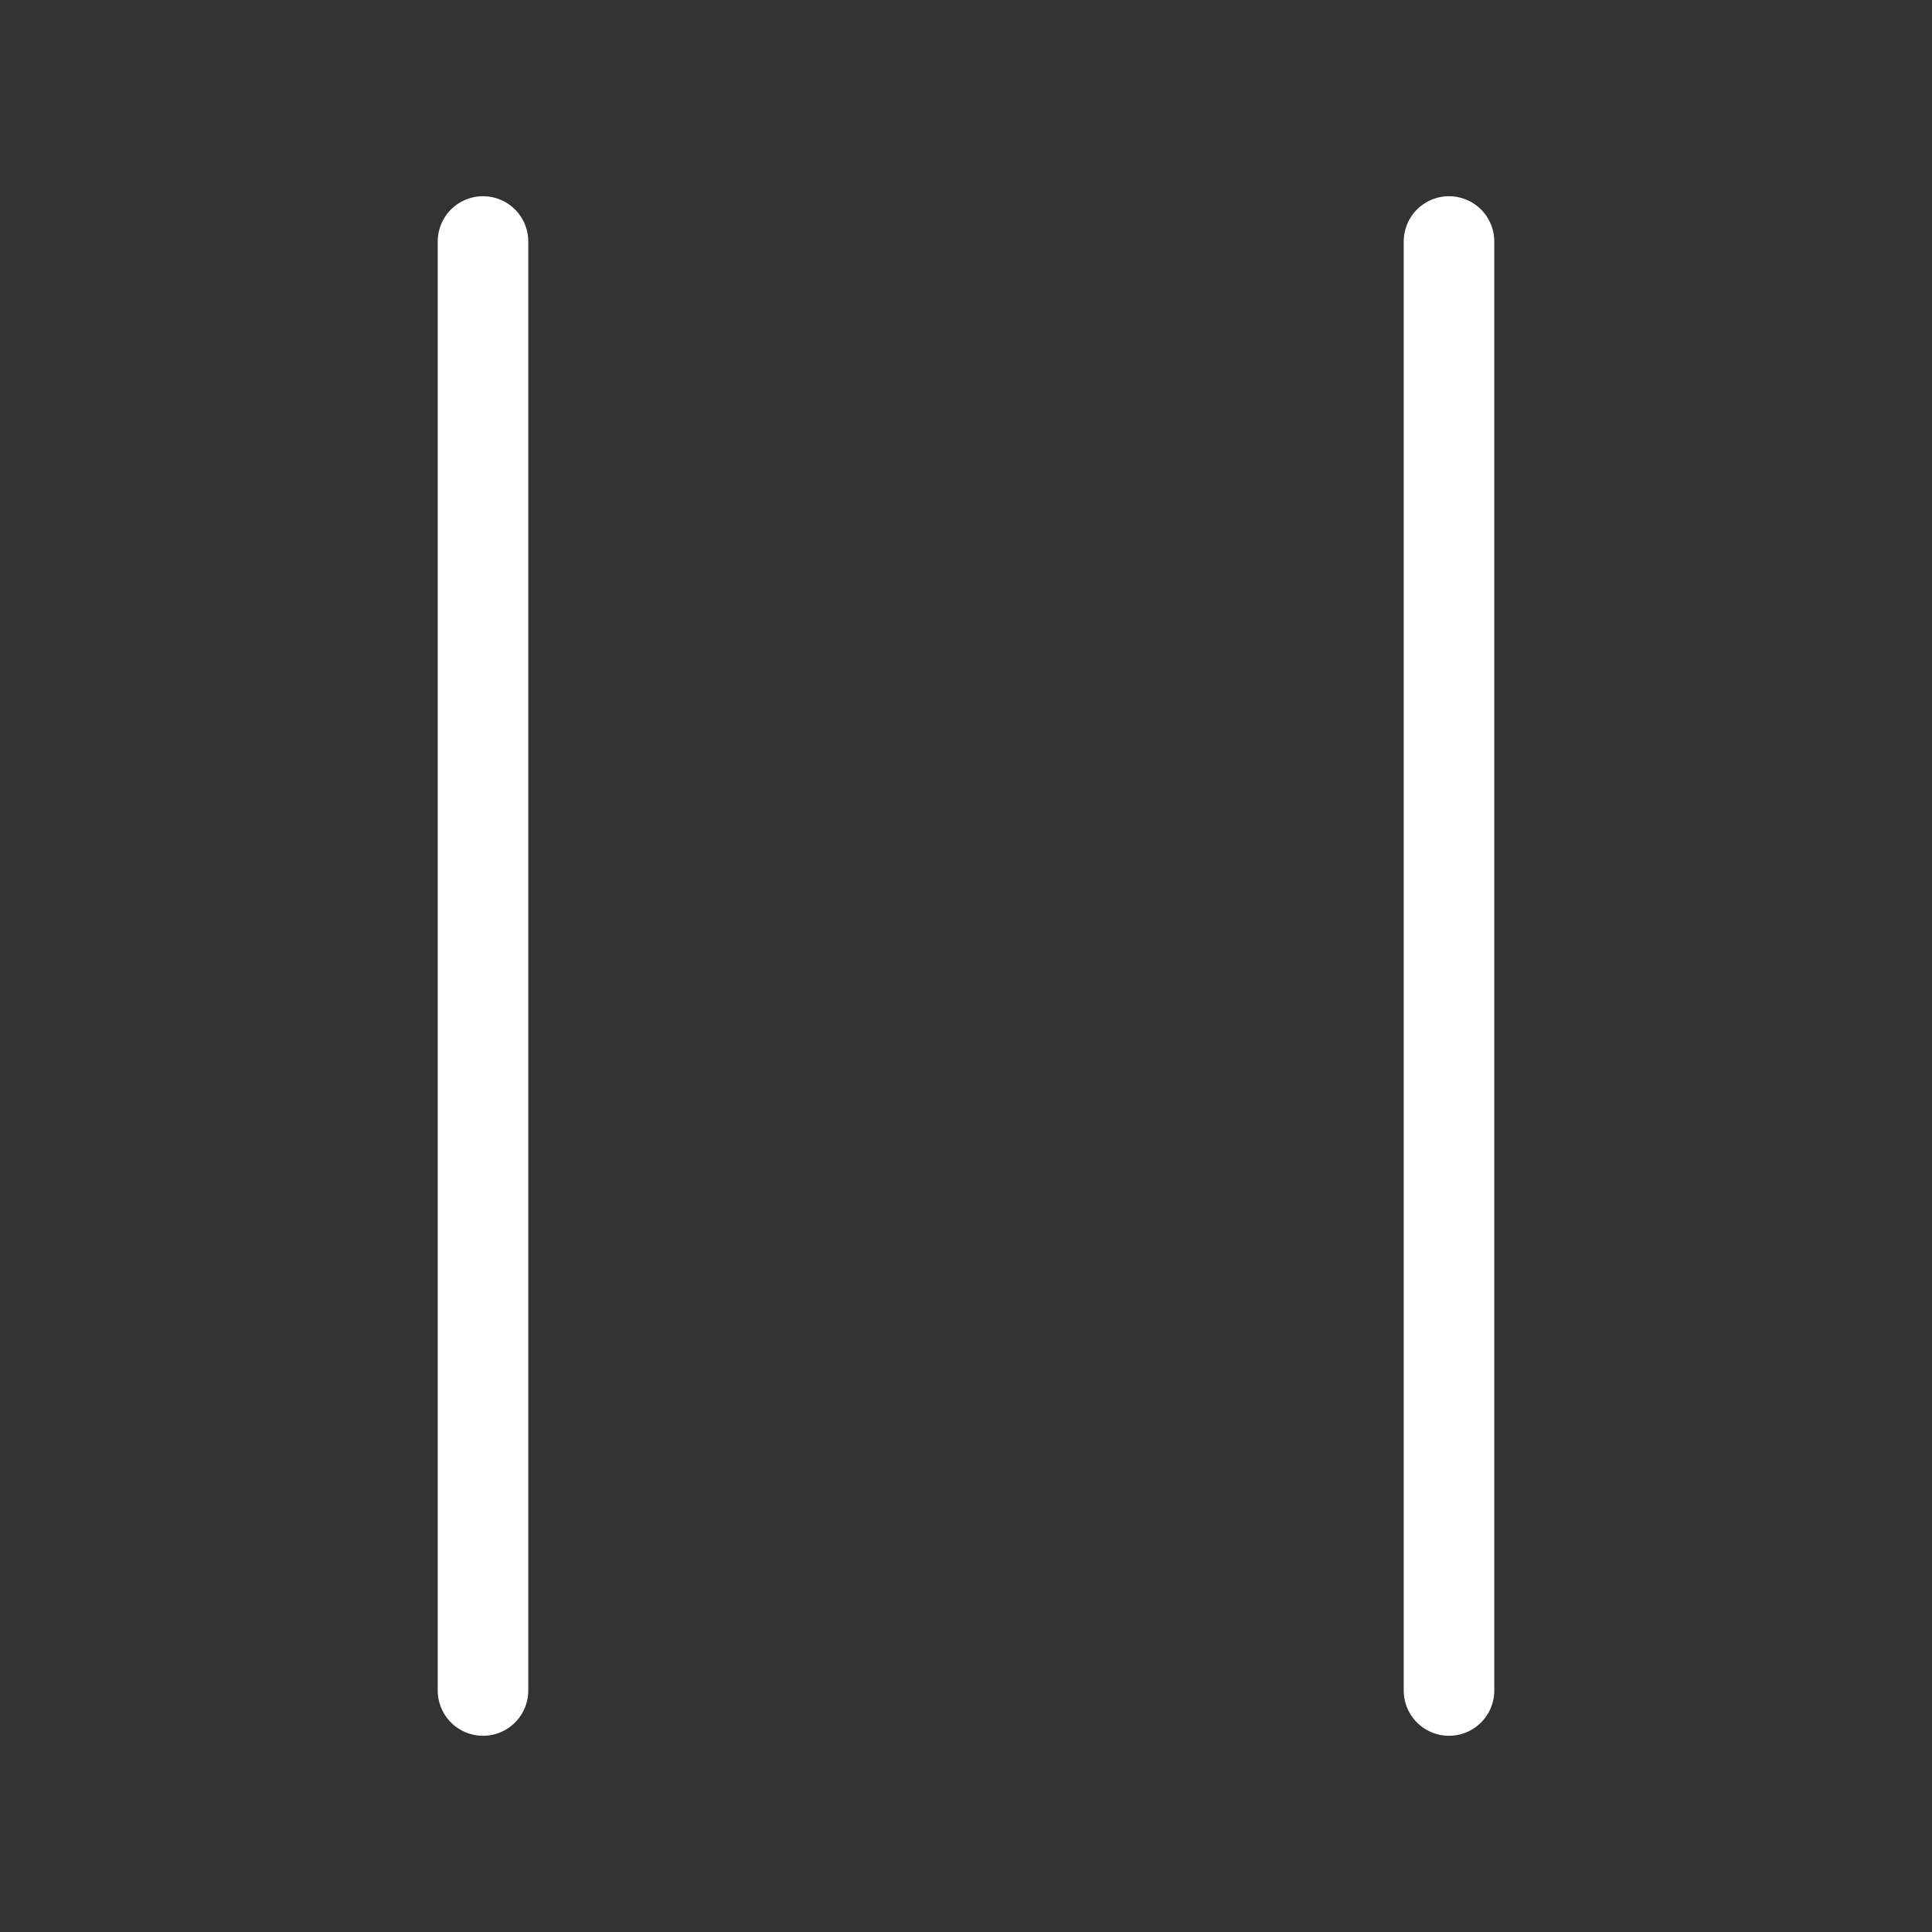 <svg width="32" height="32" viewBox="0 0 32 32" fill="none" xmlns="http://www.w3.org/2000/svg">
<rect x="0" y="0" width="32" height="32" fill="#333333" stroke="none"/>
<path d="M8 28V4" stroke="white" stroke-width="1.5" stroke-linecap="round" stroke-linejoin="round"/>
<path d="M24 28V4" stroke="white" stroke-width="1.5" stroke-linecap="round" stroke-linejoin="round"/>
</svg>
